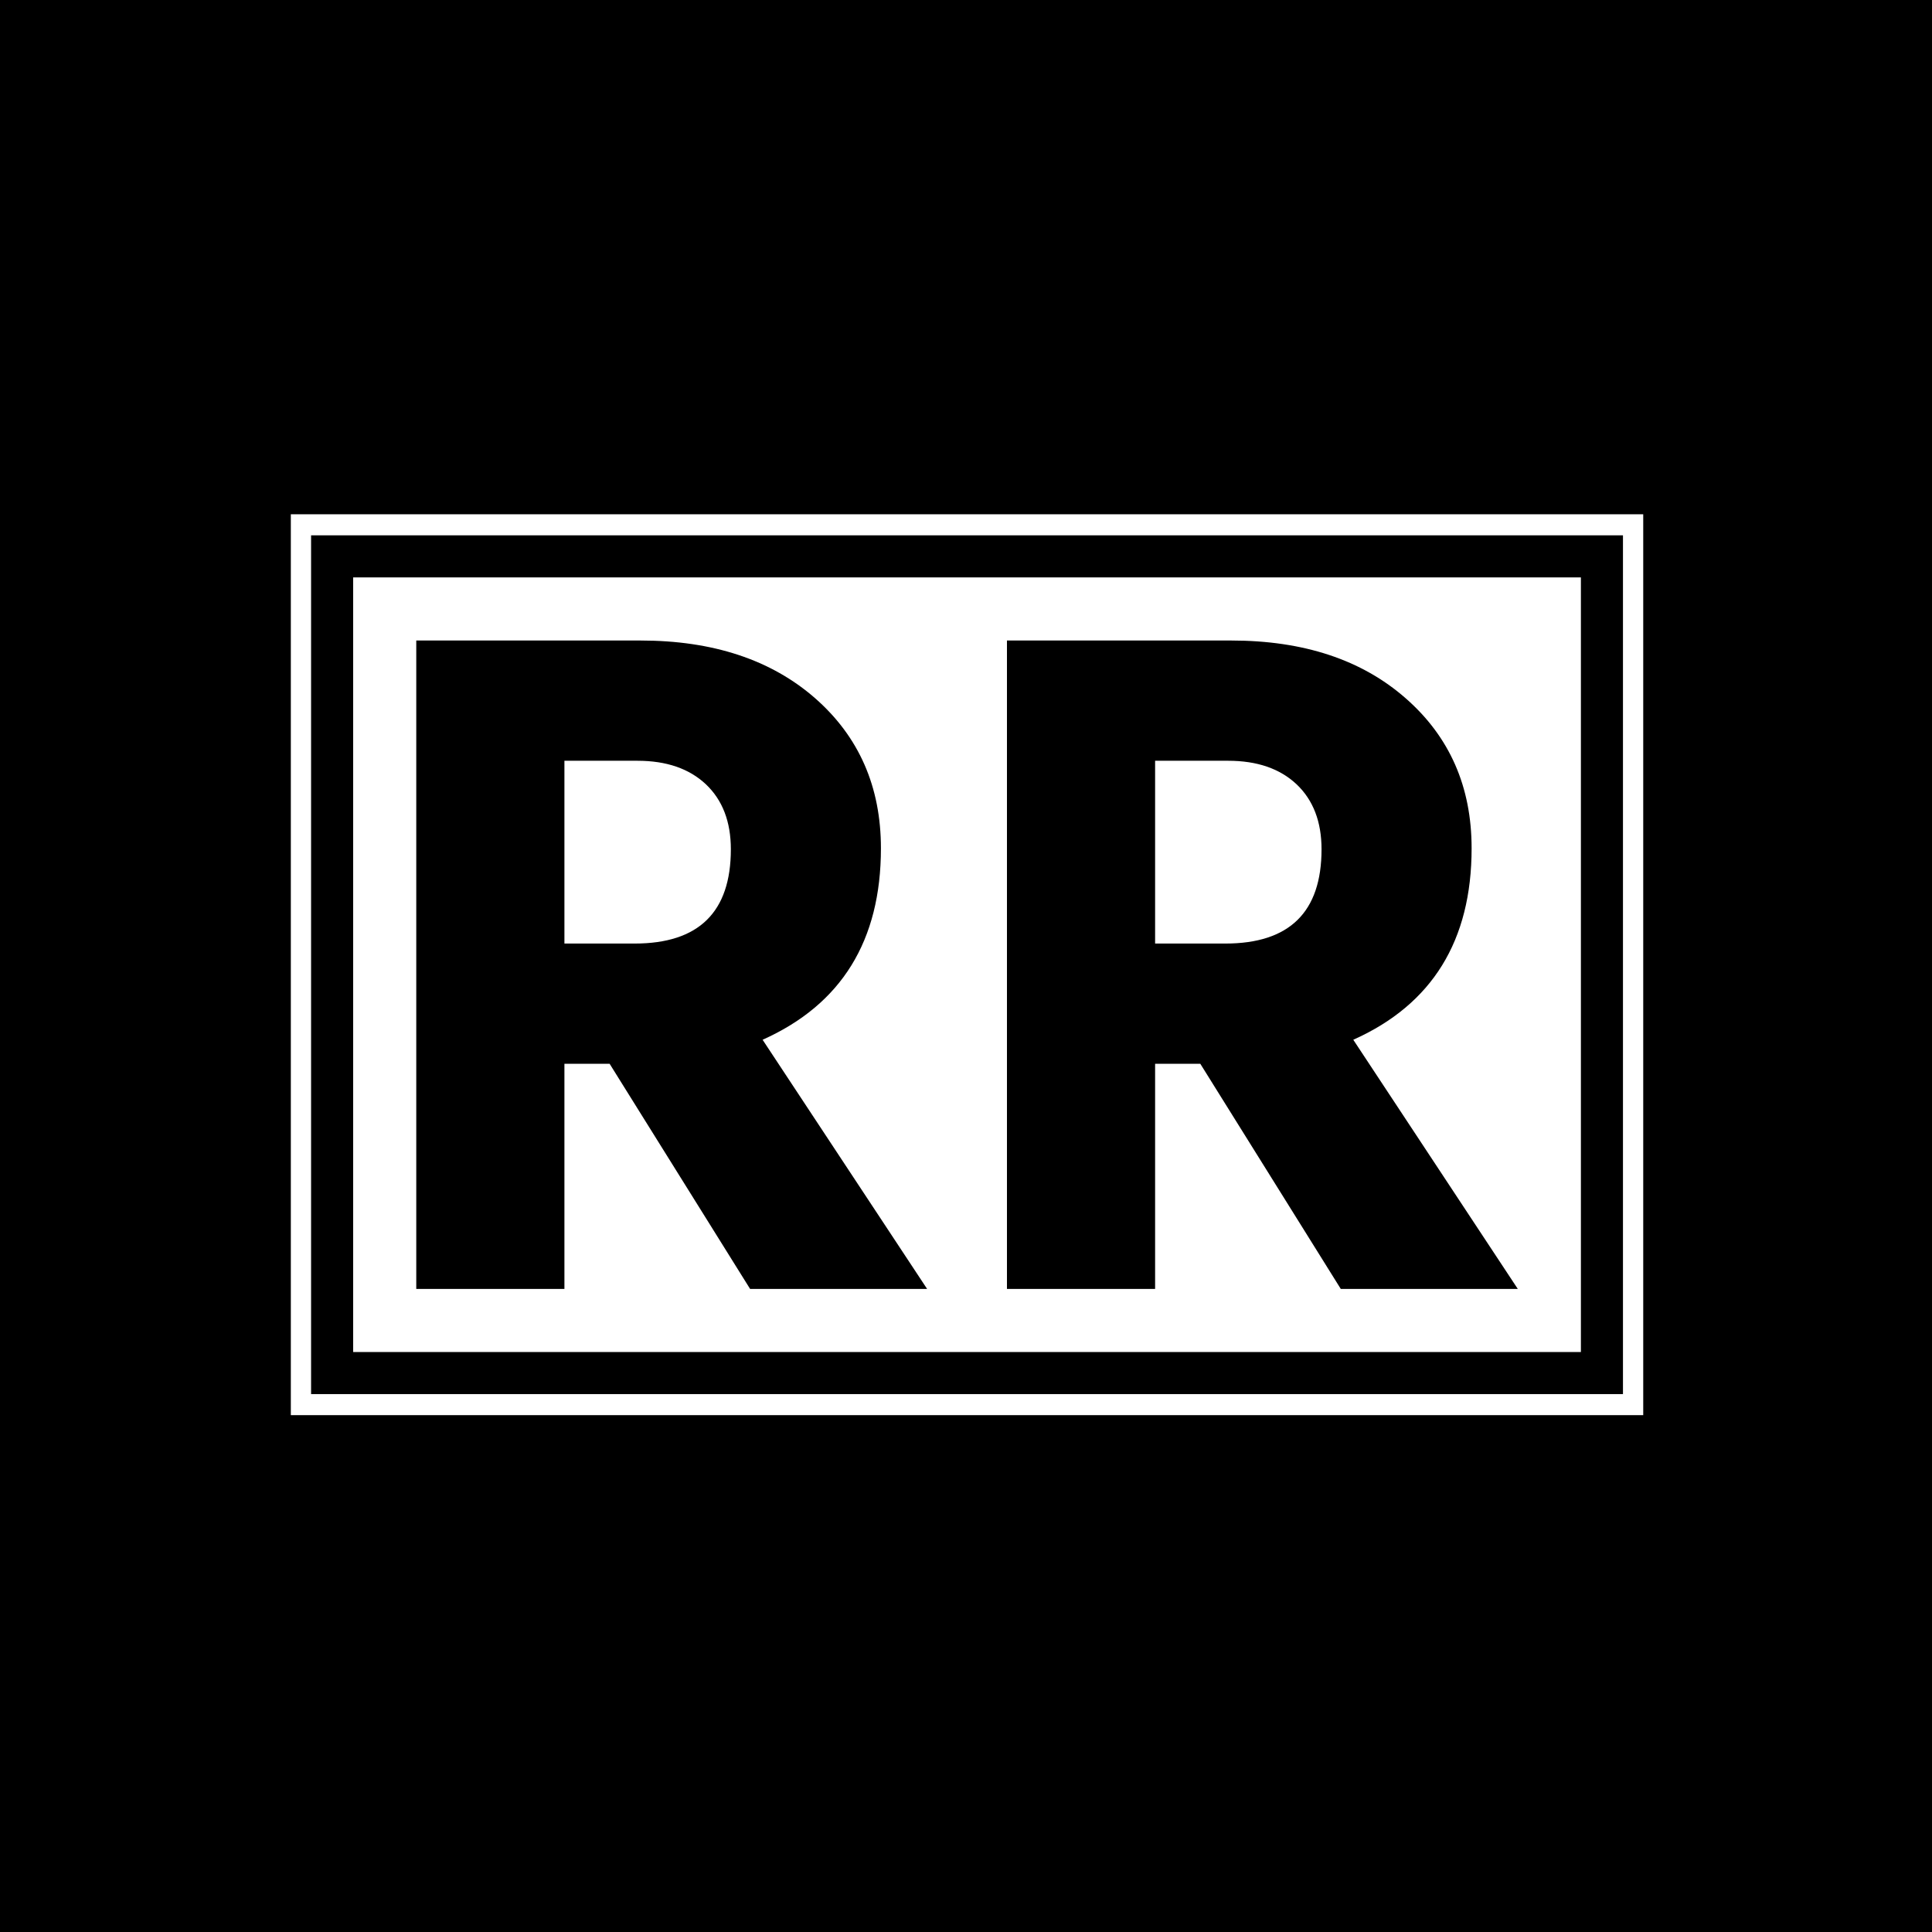 <svg xmlns="http://www.w3.org/2000/svg" version="1.1" xmlns:xlink="http://www.w3.org/1999/xlink"
    xmlns:svgjs="http://svgjs.dev/svgjs" width="1000" height="1000" viewBox="0 0 1000 1000">
    <rect width="1000" height="1000" fill="#000000"></rect>
    <g transform="matrix(0.7,0,0,0.7,150.533,265.538)"><svg viewBox="0 0 211 141"
            data-background-color="#0f1553" preserveAspectRatio="xMidYMid meet" height="668" width="1000"
            xmlns="http://www.w3.org/2000/svg" xmlns:xlink="http://www.w3.org/1999/xlink">
            <g id="tight-bounds" transform="matrix(1,0,0,1,-0.161,0.199)"><svg
                    viewBox="0 0 211.321 140.601" height="140.601"
                    width="211.321">
                    <g><svg viewBox="0 0 211.321 140.601" height="140.601"
                            width="211.321">
                            <g><svg viewBox="0 0 211.321 140.601" height="140.601"
                                    width="211.321">
                                    <g>
                                        <path d="M0 140.601v-140.601h211.321v140.601z" fill="#ffffff"
                                            stroke="transparent" stroke-width="0" rx="0%"
                                            data-fill-palette-color="tertiary"></path>
                                        <path d="M3.283 137.317v-134.034h204.755v134.034z" fill="#000000"
                                            stroke="transparent" stroke-width="0" rx="0%"
                                            data-fill-palette-color="quaternary"></path>
                                        <path d="M9.85 130.751v-120.901h191.621v120.901z" fill="#ffffff"
                                            stroke="transparent" stroke-width="0" data-fill-palette-color="tertiary">
                                        </path>
                                    </g>
                                    <g transform="matrix(1,0,0,1,19.7,19.7)" id="textblocktransform">
                                        <svg viewBox="0 0 171.922 101.201"
                                            height="101.201" width="171.922" id="textblock">
                                            <g><svg viewBox="0 0 171.922 101.201"
                                                    height="101.201" width="171.922">
                                                    <g transform="matrix(1,0,0,1,0,0)"><svg width="171.922"
                                                            viewBox="3.25 -33.7 57.25 33.7"
                                                            height="101.201" data-palette-color="#2d3cd7">
                                                            <path
                                                                d="M14.75-27.45L10.95-27.45 10.95-17.95 14.6-17.95Q19.6-17.95 19.6-22.85L19.6-22.85Q19.6-25 18.3-26.23 17-27.45 14.75-27.45L14.75-27.45ZM29.8 0L20.6 0 13.3-11.7 10.95-11.7 10.95 0 3.25 0 3.25-33.7 14.9-33.7Q20.55-33.7 23.98-30.7 27.4-27.7 27.4-22.9L27.4-22.9Q27.4-15.7 21.25-12.95L21.25-12.95 29.8 0ZM45.45-27.45L41.65-27.45 41.65-17.95 45.3-17.95Q50.3-17.95 50.3-22.85L50.3-22.85Q50.3-25 49-26.23 47.7-27.45 45.45-27.45L45.45-27.45ZM60.5 0L51.3 0 44-11.7 41.65-11.7 41.65 0 33.95 0 33.95-33.7 45.6-33.7Q51.25-33.7 54.67-30.7 58.1-27.7 58.1-22.9L58.1-22.9Q58.1-15.7 51.95-12.95L51.95-12.95 60.5 0Z"
                                                                opacity="1" transform="matrix(1,0,0,1,0,0)"
                                                                fill="#000000" class="undefined-text-0"
                                                                data-fill-palette-color="quaternary" id="text-0"></path>
                                                        </svg></g>
                                                </svg></g>
                                        </svg></g>
                                </svg></g>
                            <g></g>
                        </svg></g>
                    <defs></defs>
                </svg>
                <rect width="211.321" height="140.601" fill="none" stroke="none"
                    visibility="hidden"></rect>
            </g>
        </svg></g>
</svg>